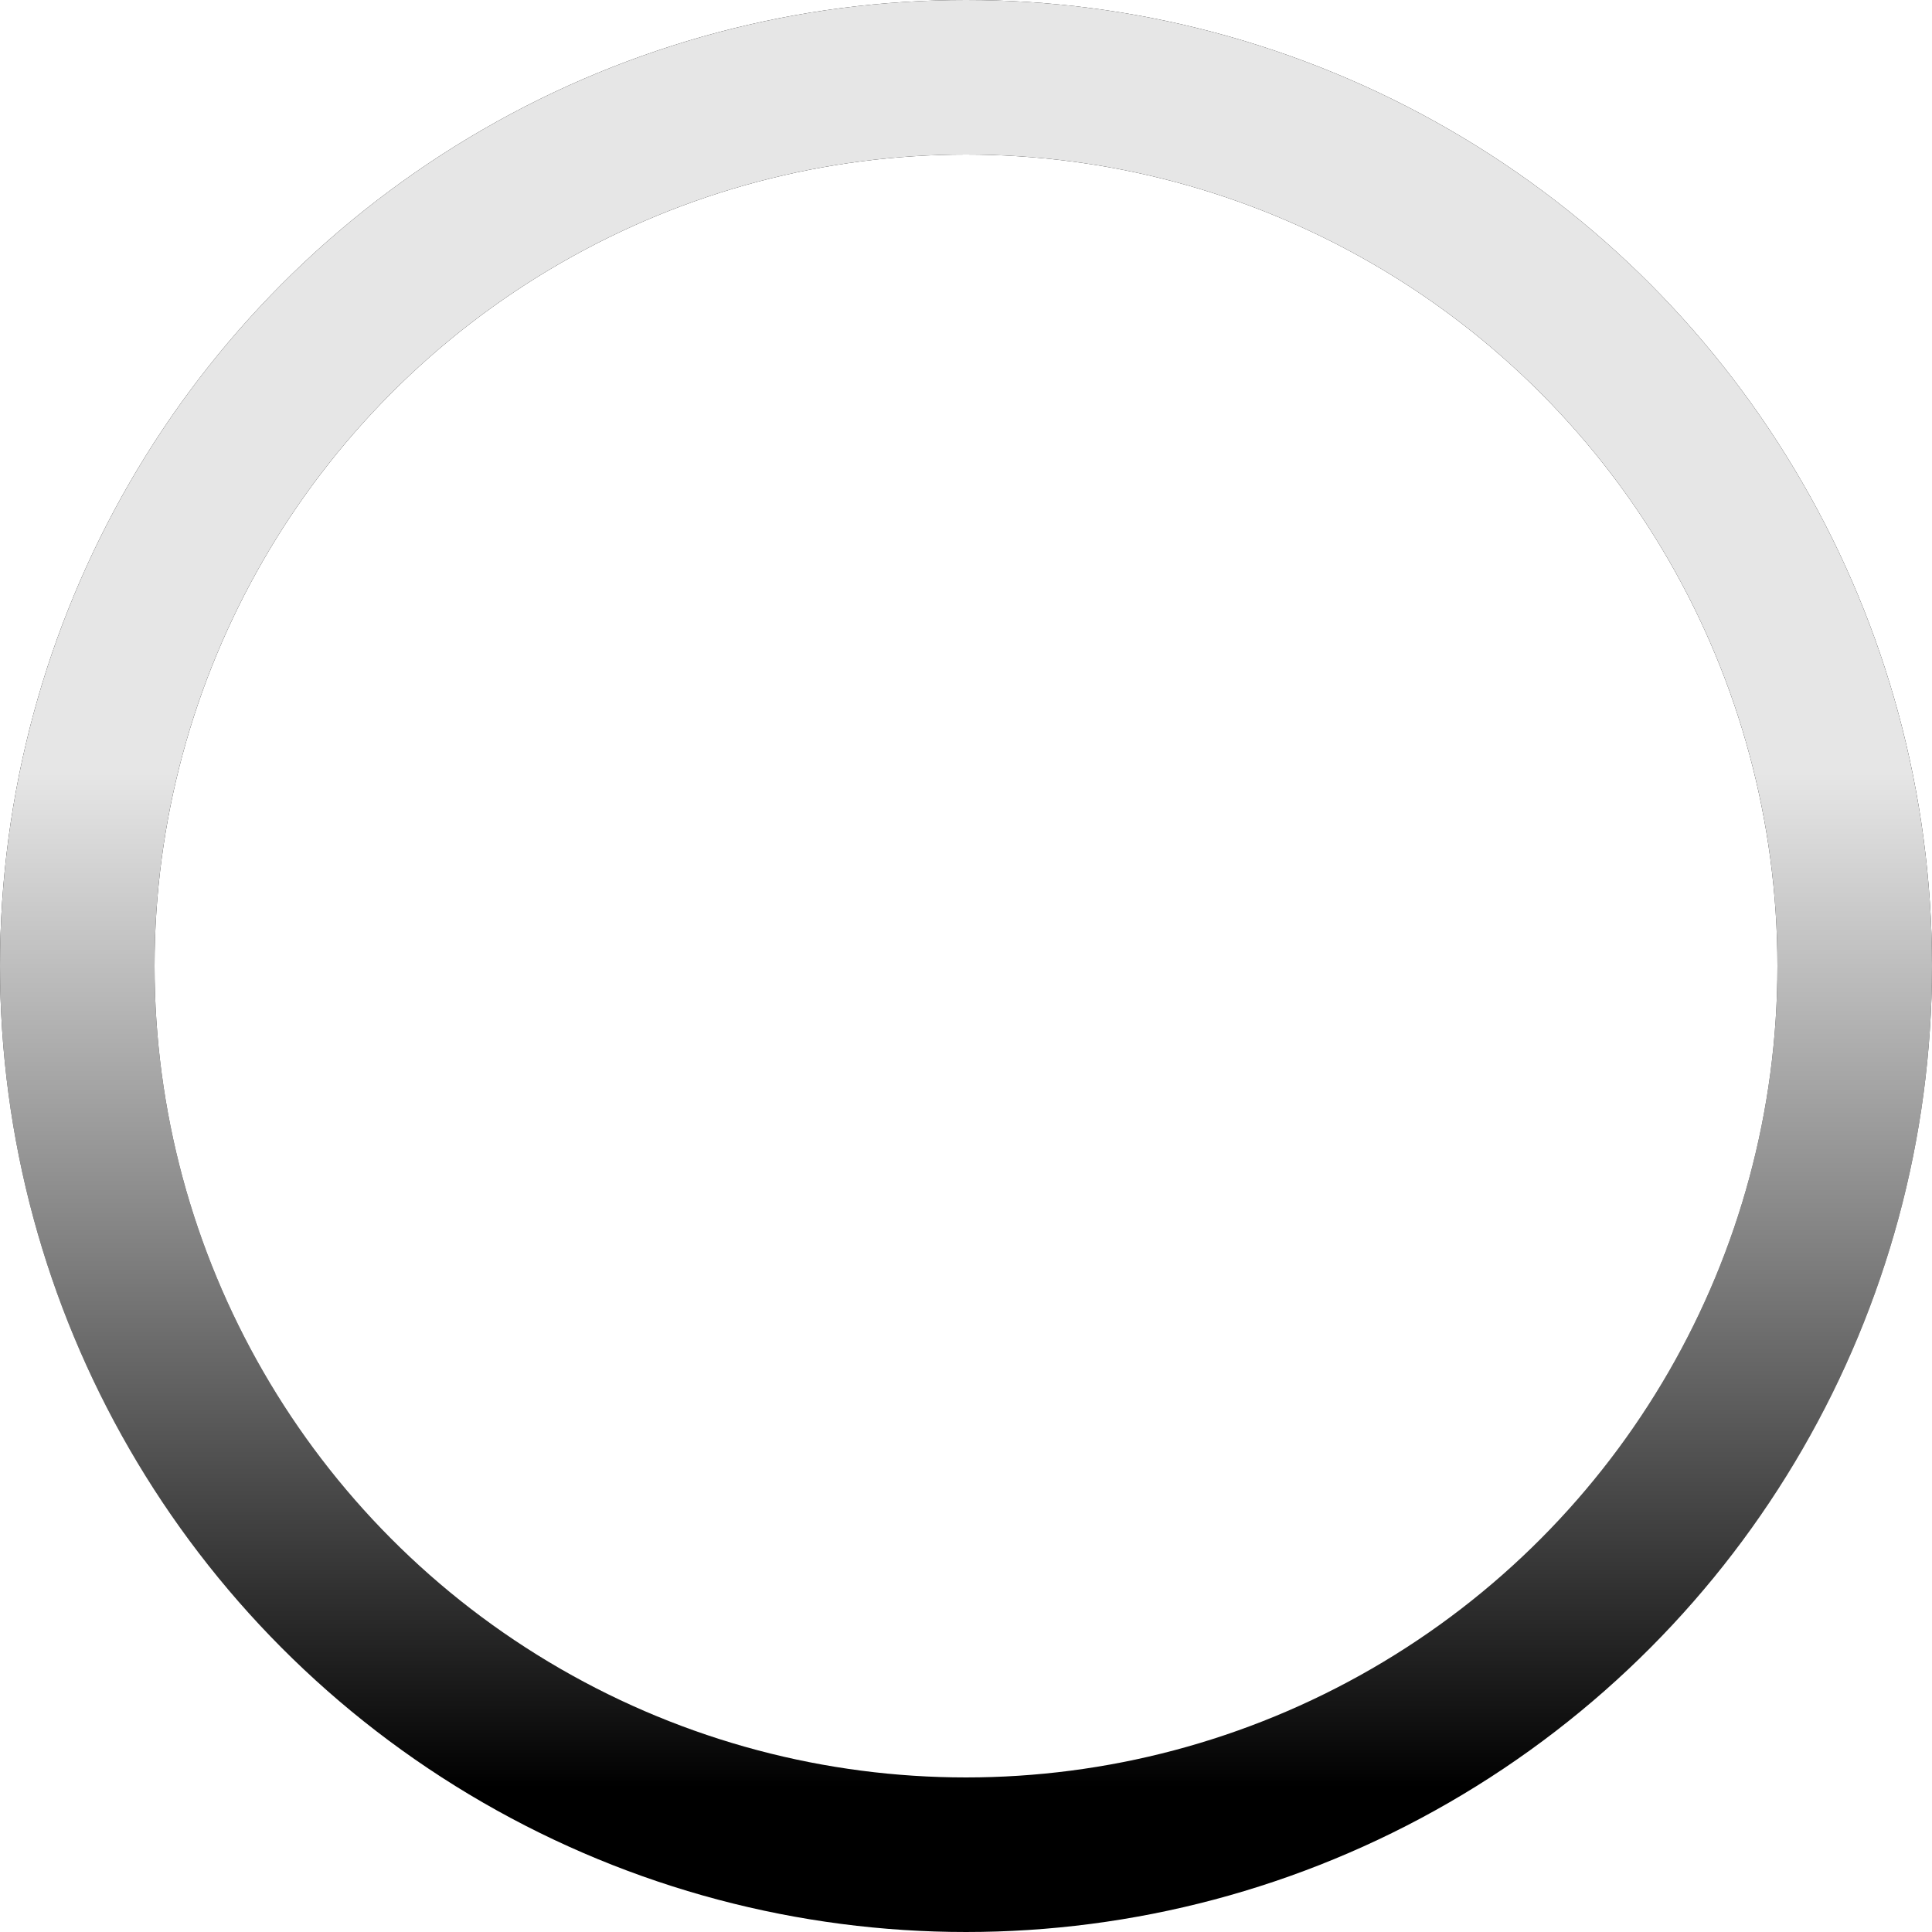 <svg width="25" height="25" viewBox="0 0 25 25" fill="none" xmlns="http://www.w3.org/2000/svg">
<circle cx="12.5" cy="12.5" r="11.5" stroke="black" stroke-width="2"/>
<circle cx="12.5" cy="12.5" r="11.5" stroke="url(#paint0_linear)" stroke-width="2"/>
<defs>
<linearGradient id="paint0_linear" x1="12.5" y1="10" x2="12.5" y2="23.125" gradientUnits="userSpaceOnUse">
<stop stop-color="#E6E6E6"/>
<stop offset="1" stop-color="white" stop-opacity="0"/>
</linearGradient>
</defs>
</svg>
